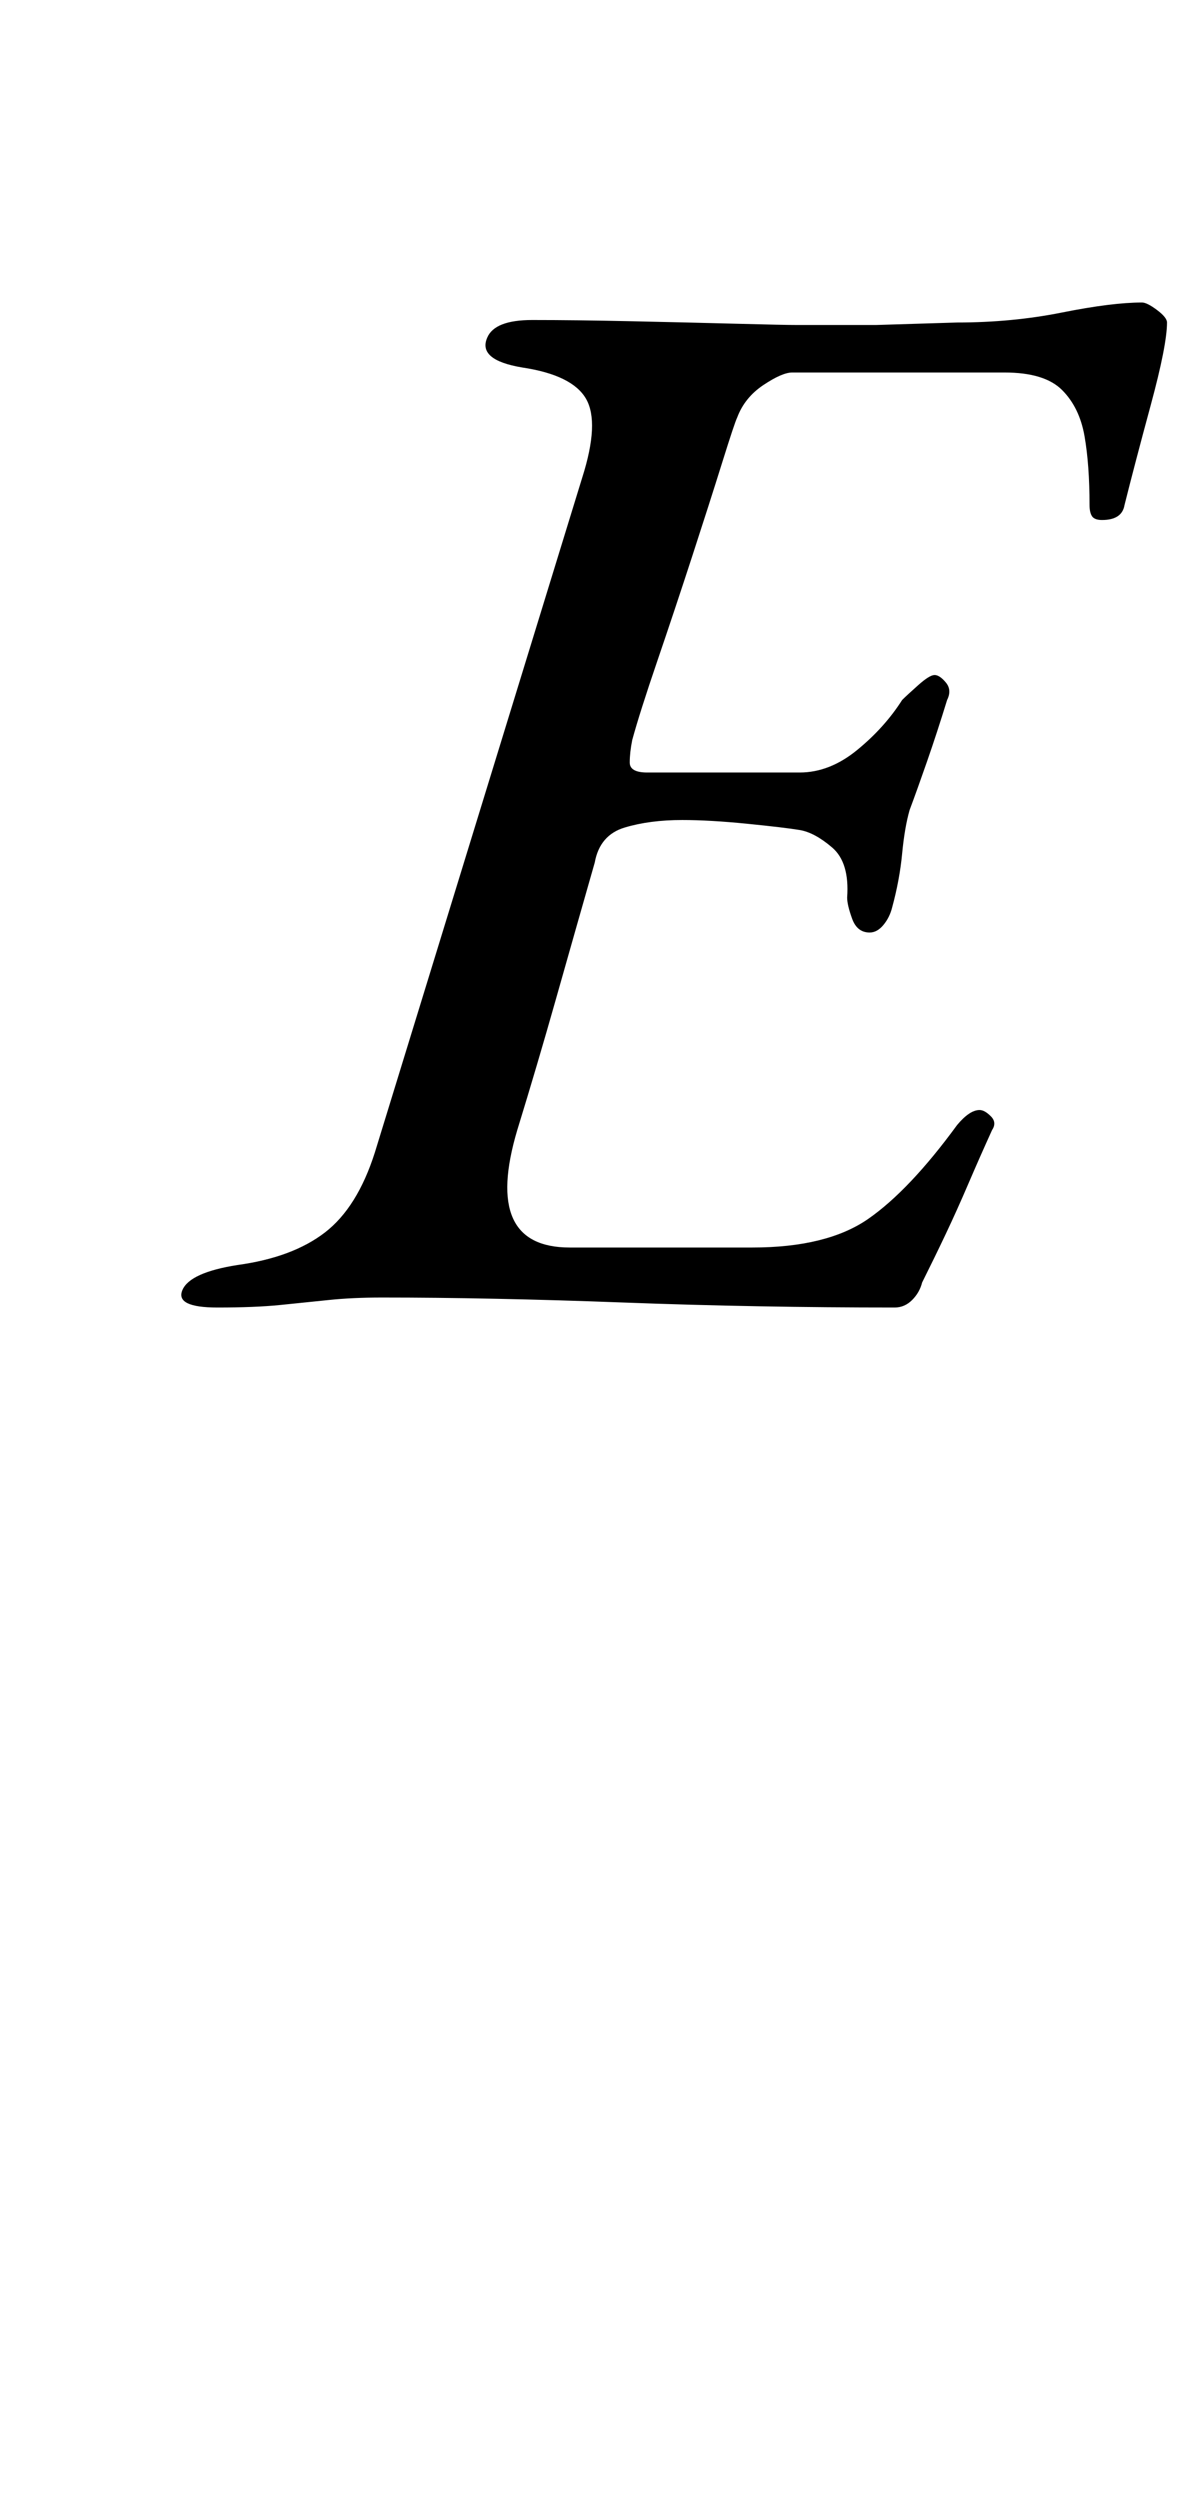 <?xml version="1.0" standalone="no"?>
<!DOCTYPE svg PUBLIC "-//W3C//DTD SVG 1.1//EN" "http://www.w3.org/Graphics/SVG/1.1/DTD/svg11.dtd" >
<svg xmlns="http://www.w3.org/2000/svg" xmlns:xlink="http://www.w3.org/1999/xlink" version="1.1" viewBox="-10 0 477 1000">
  <g transform="matrix(1 0 0 -1 0 800)">
   <path fill="currentColor"
d="M77 277q-17 0 -14 7t22 10q22 3 35 13t20 32l83 270q7 22 1.5 31.5t-25.5 12.5q-18 3 -14 12q3 7 18 7q17 0 40 -0.5t42 -1t24 -0.5h31.5t32.5 1q22 0 42 4t32 4q2 0 6 -3t4 -5q0 -9 -6.5 -33t-10.5 -40q-1 -6 -9 -6q-3 0 -4 1.5t-1 4.5q0 16 -2 27.5t-9 18.5t-23 7h-85
q-4 0 -11.5 -5t-10.5 -13q-1 -2 -6 -18t-12 -37.5t-14 -42t-10 -31.5q-1 -5 -1 -9t7 -4h61q12 0 23 9t18 20q2 2 6.5 6t6.5 4t4.5 -3t0.5 -7q-4 -13 -8 -24.5t-7 -19.5q-2 -7 -3 -17.5t-4 -21.5q-1 -4 -3.5 -7t-5.5 -3q-5 0 -7 5.5t-2 8.5q1 14 -6 20t-13 7t-21 2.5t-26 1.5
q-13 0 -23 -3t-12 -14q-8 -28 -15.5 -54.5t-15.5 -52.5q-14 -47 21 -47h73q30 0 46.5 11.5t35.5 37.5q5 6 9 6q2 0 4.5 -2.5t0.5 -5.5q-5 -11 -9.5 -21.5t-9 -20t-9.5 -19.5q-1 -4 -4 -7t-7 -3q-27 0 -54.5 0.5t-54 1.5t-51 1.5t-45.5 0.5q-12 0 -21.5 -1t-19.5 -2t-25 -1z
" />
  </g>

</svg>
